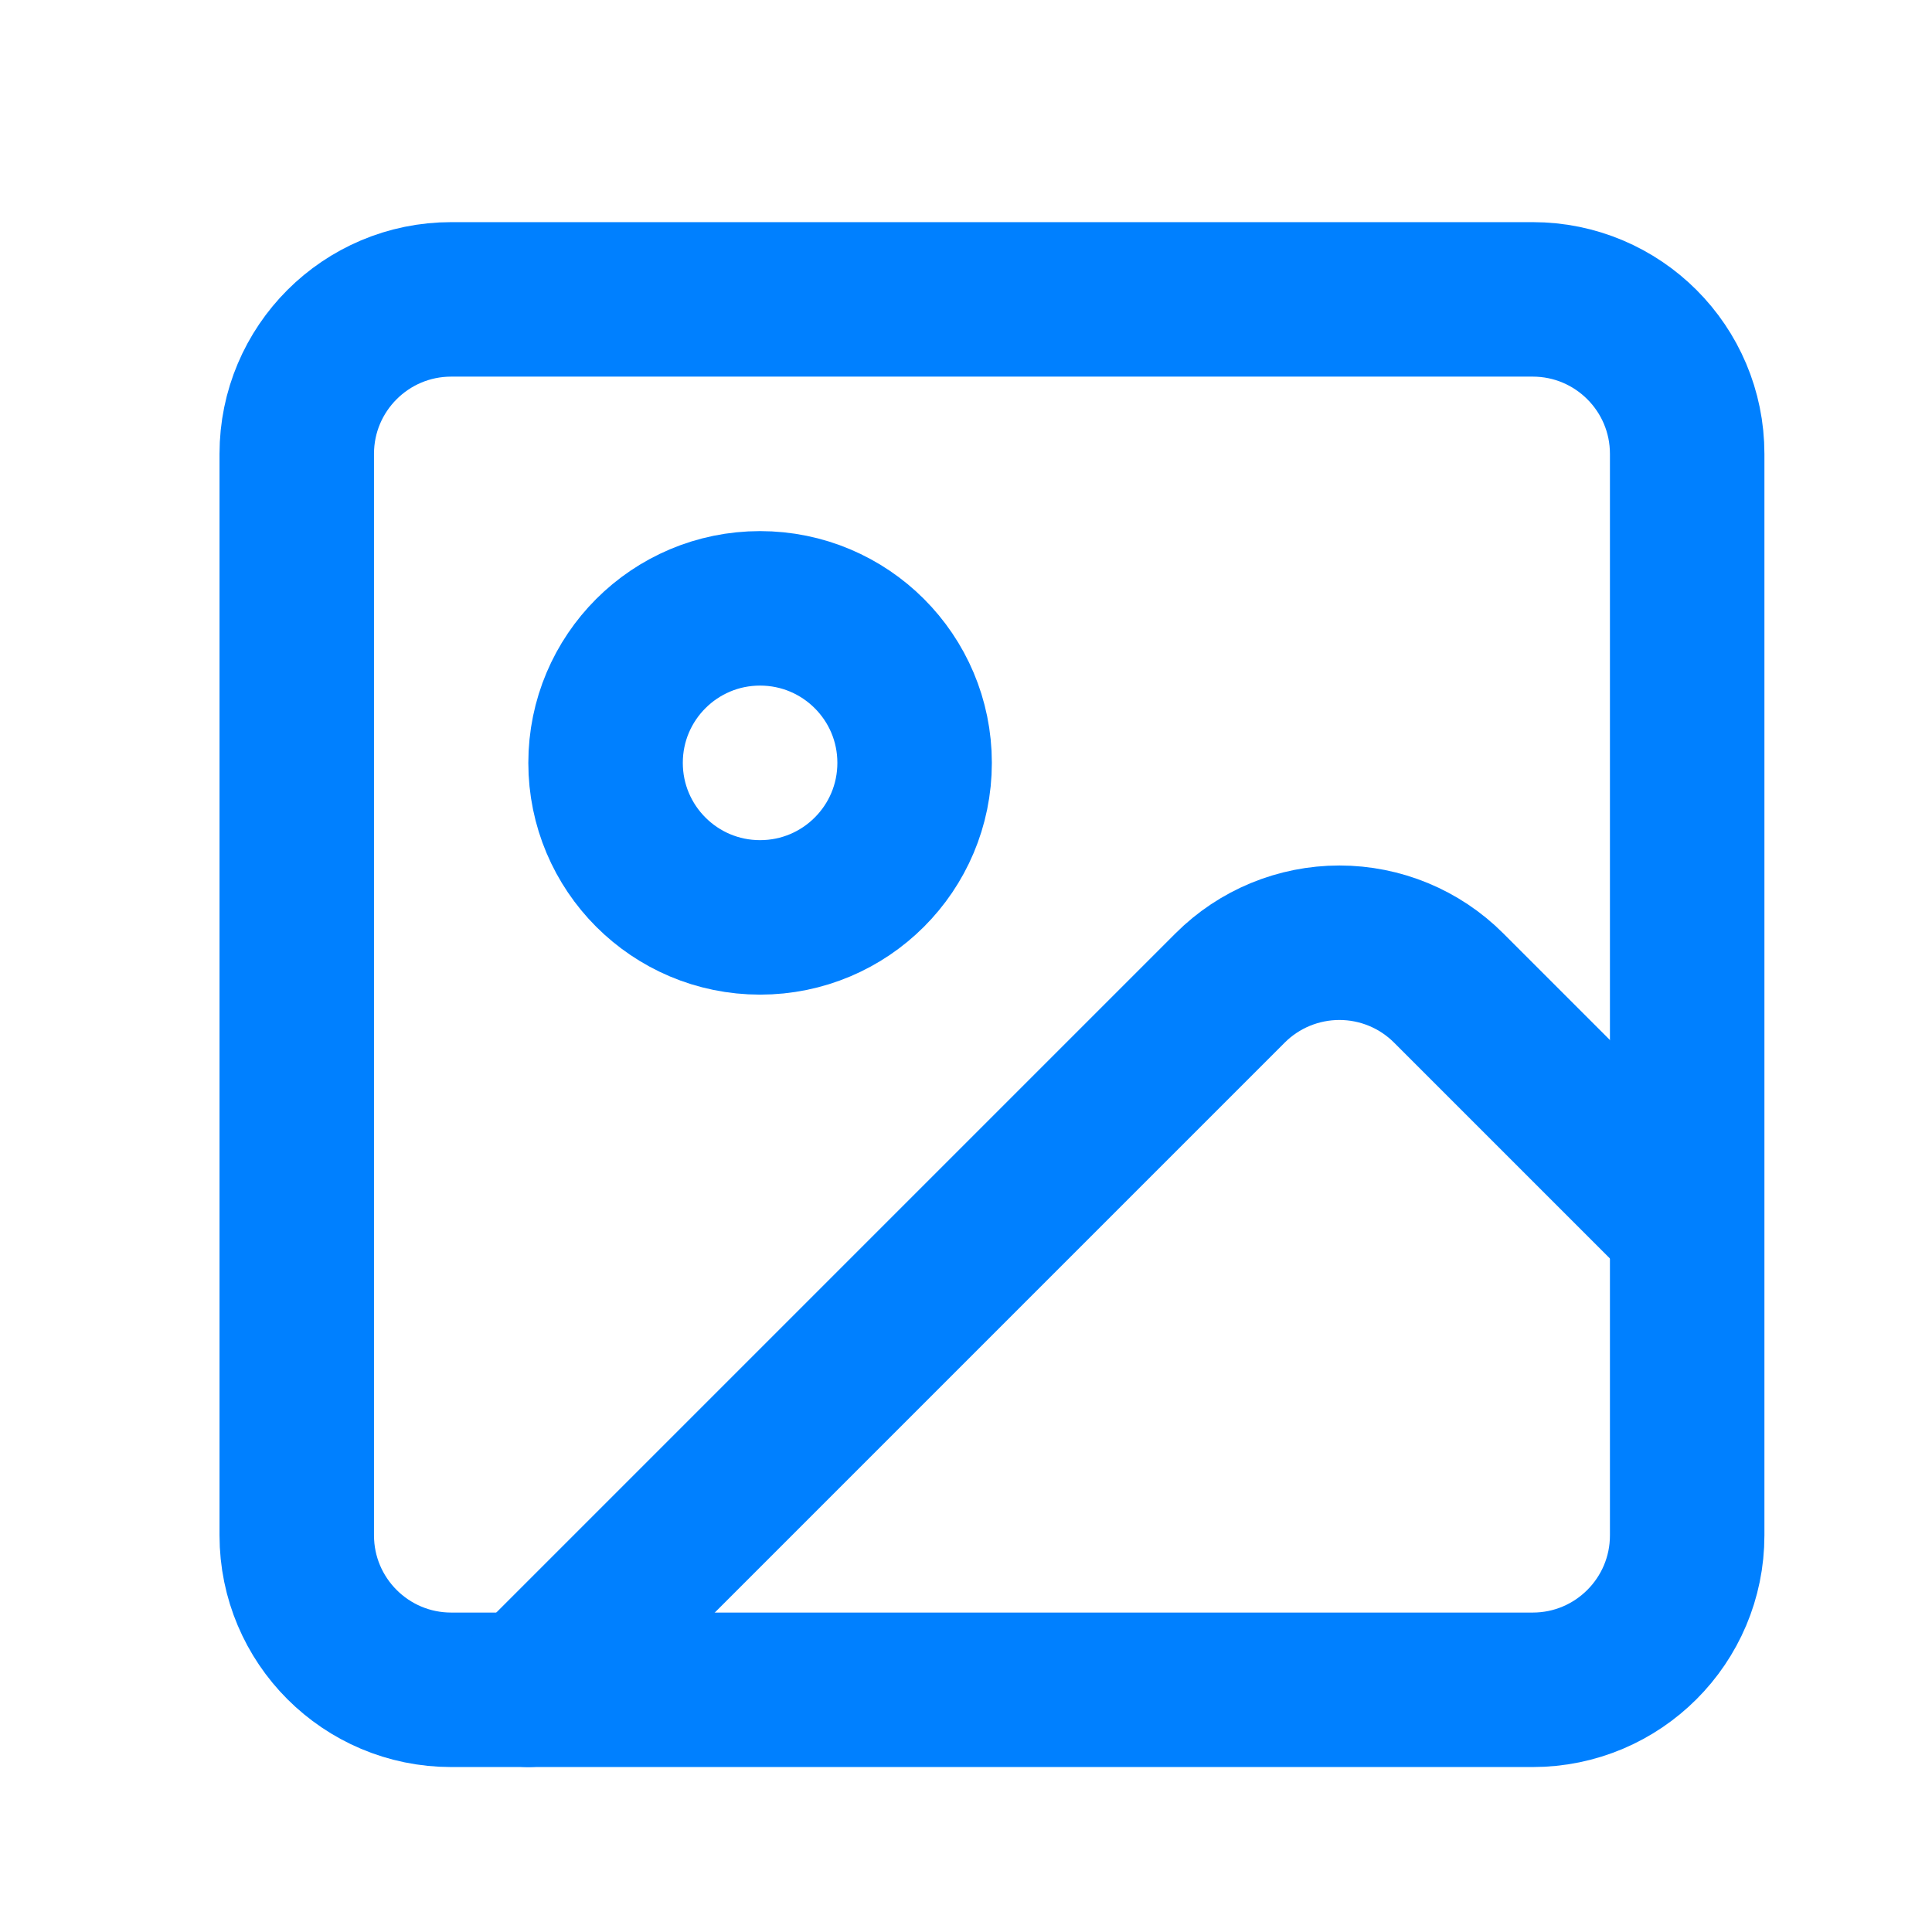 <svg width="25" height="25" viewBox="0 0 25 25" fill="none" xmlns="http://www.w3.org/2000/svg">
<path d="M19.833 3.874H5.839C4.735 3.874 3.84 4.769 3.84 5.873V19.867C3.84 20.971 4.735 21.866 5.839 21.866H19.833C20.937 21.866 21.832 20.971 21.832 19.867V5.873C21.832 4.769 20.937 3.874 19.833 3.874Z" stroke="#0080FF" stroke-width="1.999" stroke-linecap="round" stroke-linejoin="round"/>
<path d="M9.835 11.871C10.94 11.871 11.835 10.976 11.835 9.871C11.835 8.767 10.94 7.872 9.835 7.872C8.731 7.872 7.836 8.767 7.836 9.871C7.836 10.976 8.731 11.871 9.835 11.871Z" stroke="#0080FF" stroke-width="1.999" stroke-linecap="round" stroke-linejoin="round"/>
<path d="M21.83 15.869L18.745 12.784C18.37 12.409 17.862 12.199 17.332 12.199C16.802 12.199 16.293 12.409 15.918 12.784L6.836 21.866" stroke="#0080FF" stroke-width="1.999" stroke-linecap="round" stroke-linejoin="round"/>
</svg>
